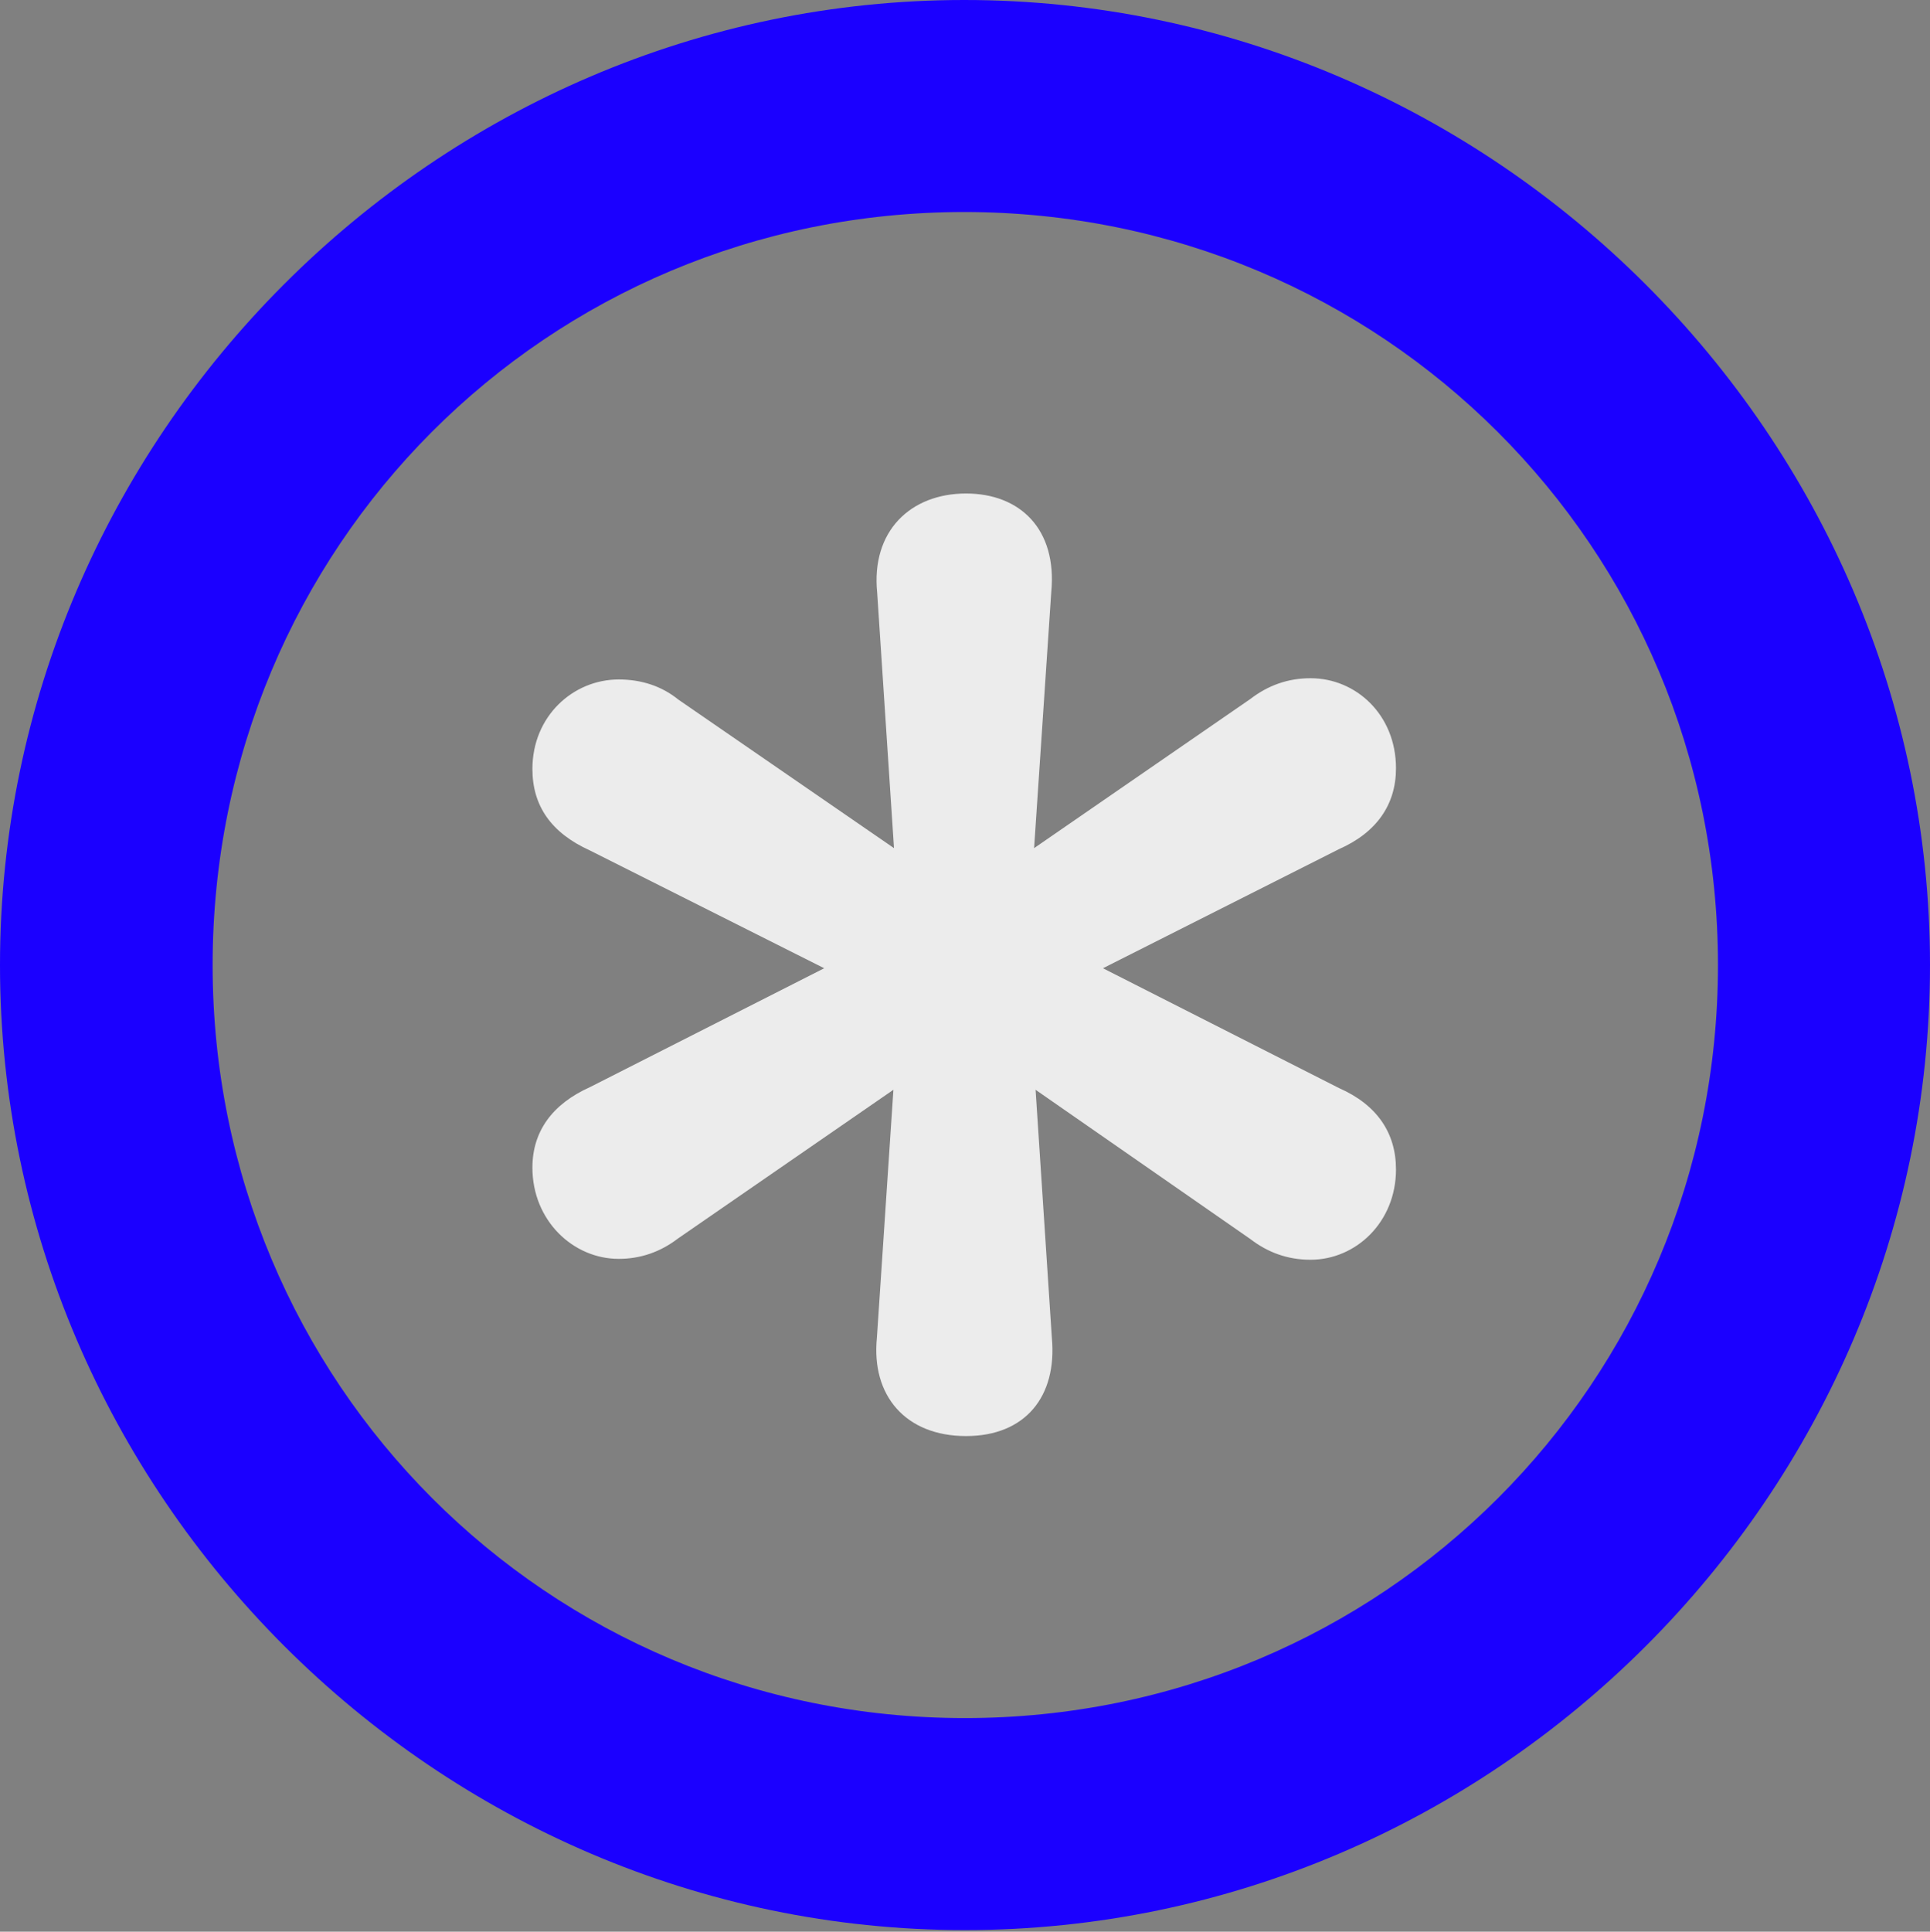 <?xml version="1.0" encoding="UTF-8"?>
<!--Generator: Apple Native CoreSVG 175.5-->
<!DOCTYPE svg
PUBLIC "-//W3C//DTD SVG 1.1//EN"
       "http://www.w3.org/Graphics/SVG/1.1/DTD/svg11.dtd">
<svg version="1.1" xmlns="http://www.w3.org/2000/svg" xmlns:xlink="http://www.w3.org/1999/xlink" width="32.596" height="32.617">
 <rect width="100%" height="100%" fill="#808080" stroke="none"/>
 <g>
  <rect height="32.617" opacity="0" width="32.596" x="0" y="0"/>
  <path d="M16.295 32.59C25.233 32.59 32.596 25.233 32.596 16.295C32.596 7.369 25.222 0 16.285 0C7.363 0 0 7.369 0 16.295C0 25.233 7.373 32.59 16.295 32.59ZM16.295 29.01C9.243 29.01 3.591 23.347 3.591 16.295C3.591 9.243 9.233 3.58 16.285 3.58C23.337 3.58 29.015 9.243 29.015 16.295C29.015 23.347 23.347 29.01 16.295 29.01Z" fill="#1b00ff"/>
  <path d="M16.316 24.248C17.317 24.248 17.855 23.579 17.765 22.592L17.49 18.401L21.118 20.922C21.412 21.148 21.747 21.271 22.134 21.271C22.899 21.271 23.577 20.637 23.577 19.746C23.577 19.126 23.253 18.653 22.614 18.372L18.628 16.349L22.614 14.338C23.253 14.056 23.577 13.583 23.577 12.973C23.577 12.066 22.899 11.452 22.134 11.452C21.747 11.452 21.412 11.576 21.118 11.802L17.465 14.321L17.755 9.995C17.855 8.936 17.228 8.333 16.316 8.333C15.383 8.333 14.71 8.963 14.815 10.009L15.099 14.321L11.456 11.812C11.172 11.582 10.827 11.473 10.45 11.473C9.68 11.473 8.992 12.092 8.992 12.984C8.992 13.604 9.306 14.062 9.961 14.359L13.92 16.349L9.965 18.356C9.326 18.642 8.992 19.106 8.992 19.715C8.992 20.611 9.68 21.256 10.45 21.256C10.822 21.256 11.157 21.137 11.451 20.912L15.089 18.401L14.81 22.592C14.714 23.558 15.289 24.248 16.316 24.248Z" fill="#ffffff" fill-opacity="0.85"/>
 </g>
</svg>

